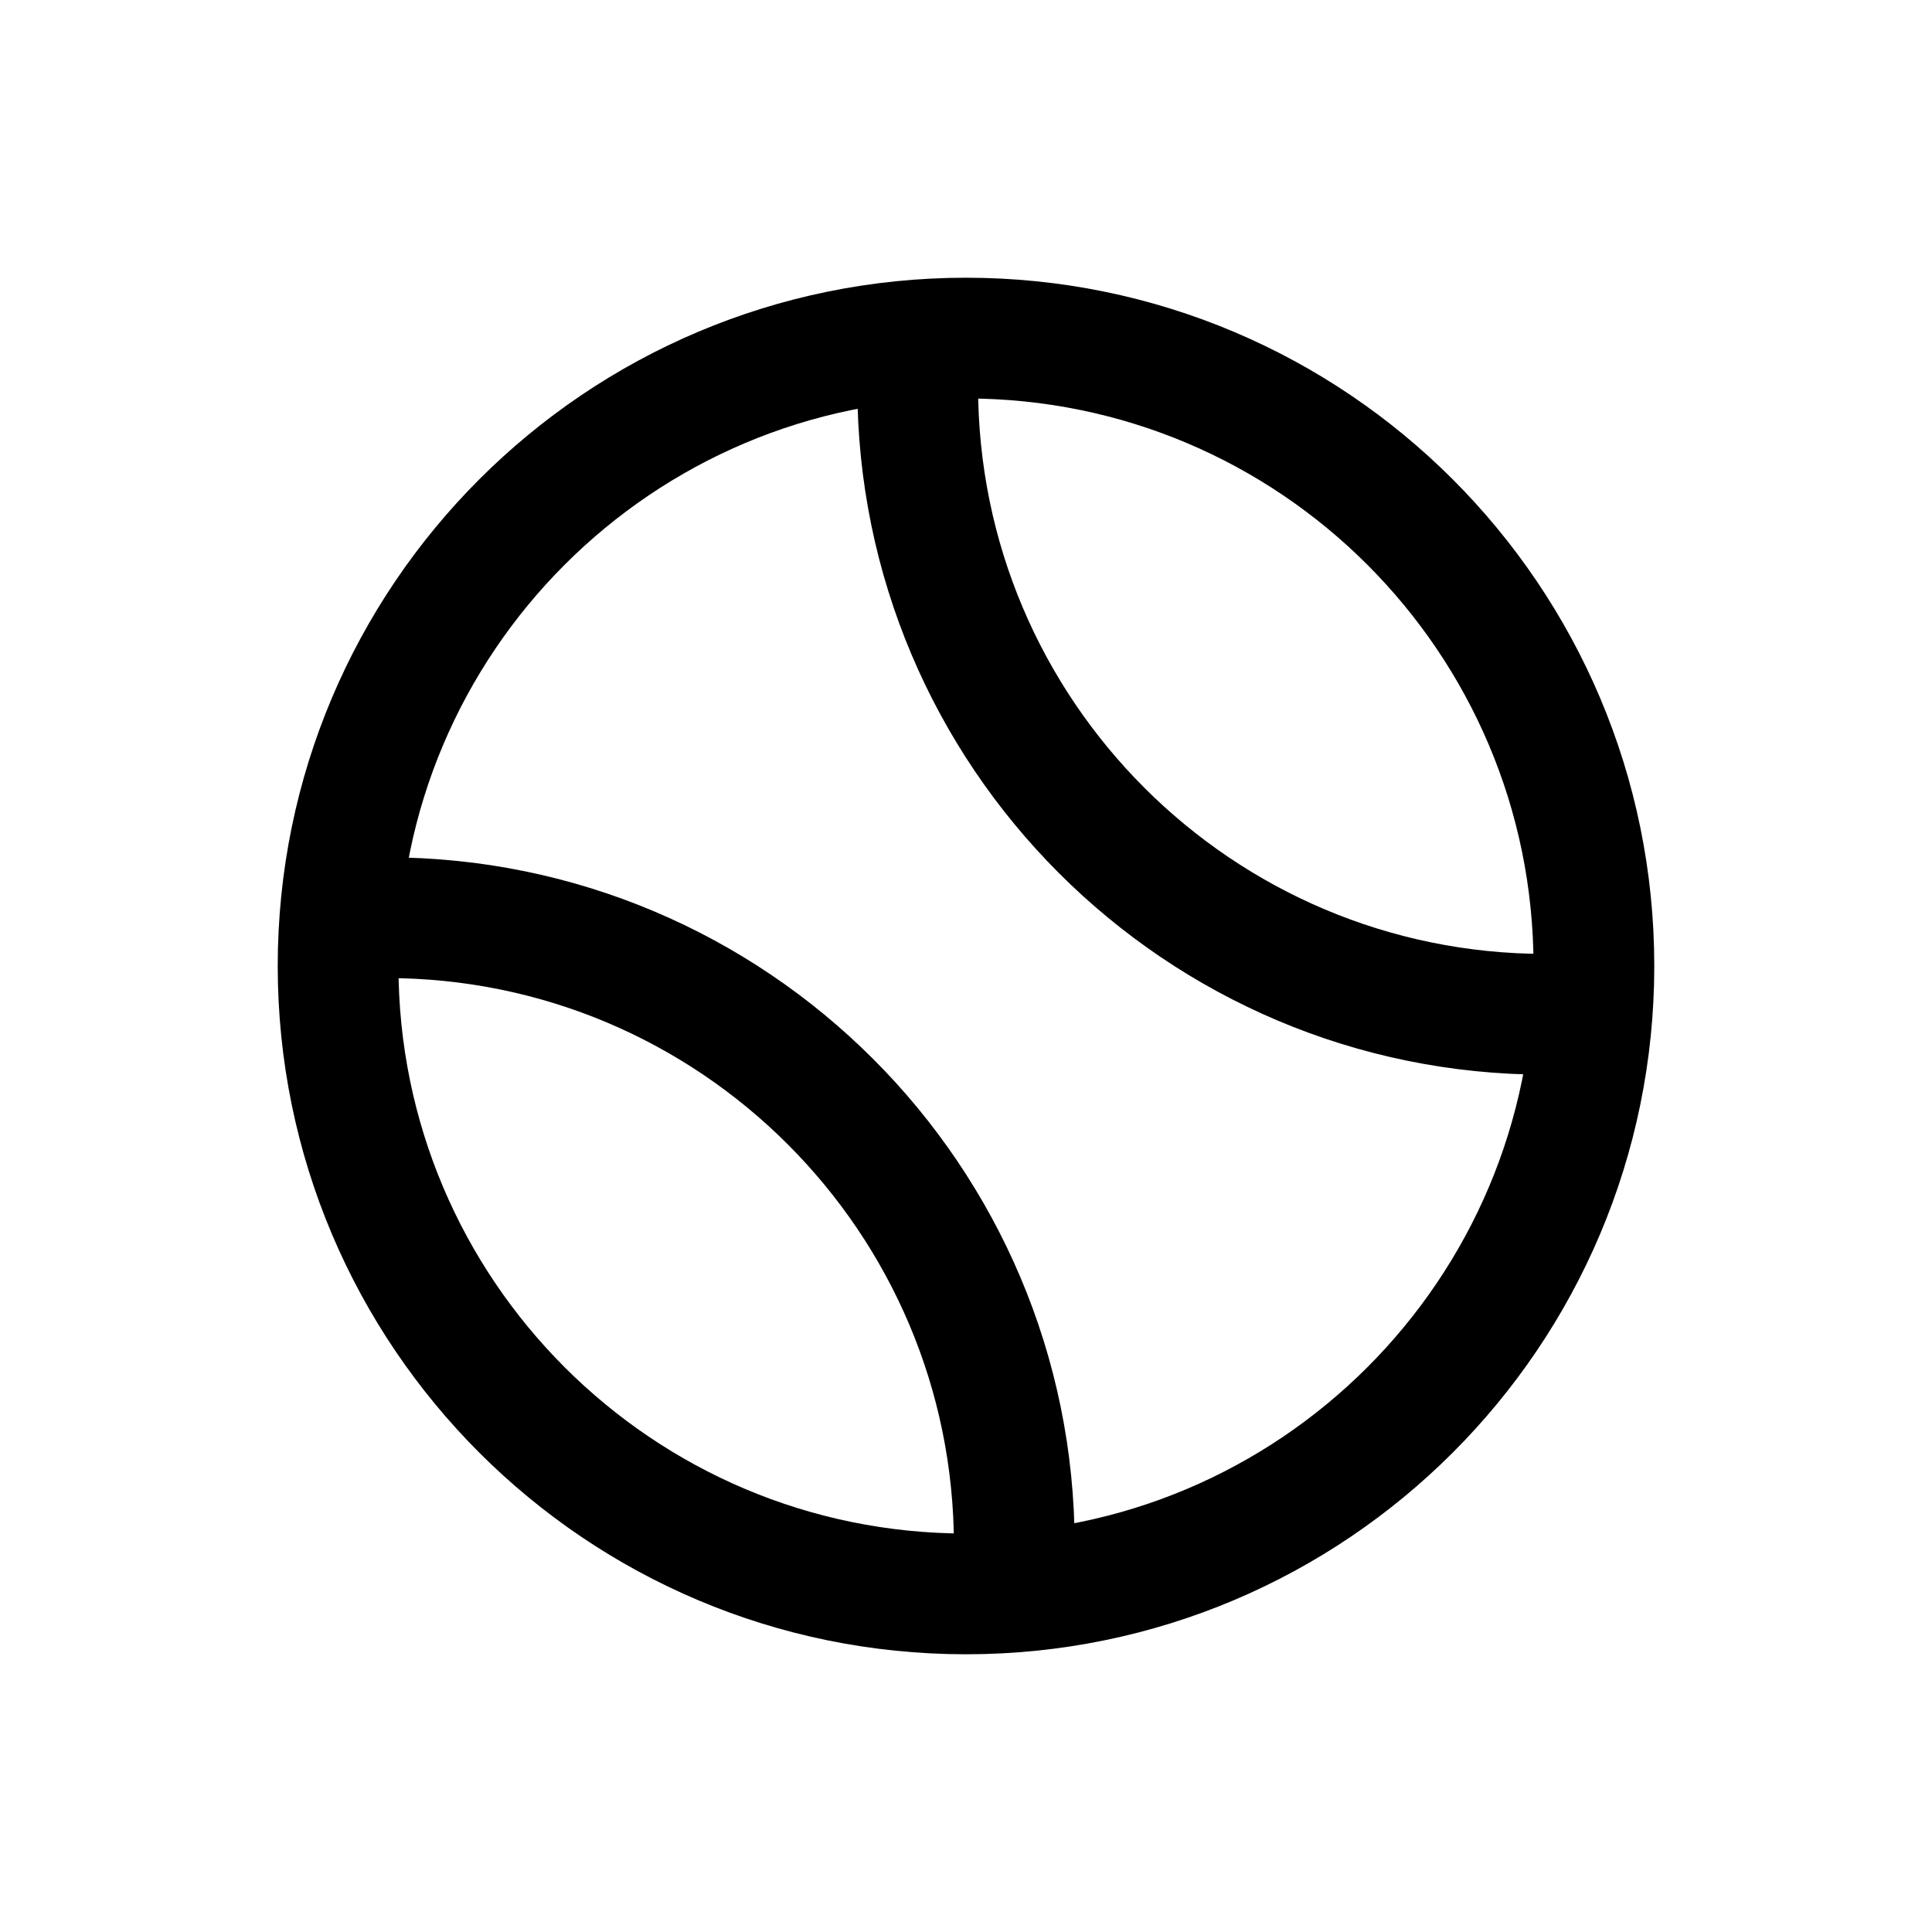 <!-- Generated by IcoMoon.io -->
<svg version="1.1" xmlns="http://www.w3.org/2000/svg" width="40" height="40" viewBox="0 0 40 40">
<title>io-tennisball-outline</title>
<path fill="none" stroke-linejoin="round" stroke-linecap="round" stroke-miterlimit="4" stroke-width="2.5" stroke="#000" d="M33 20c0 7.18-5.82 13-13 13s-13-5.82-13-13c0-7.18 5.82-13 13-13s13 5.82 13 13z"></path>
<path fill="none" stroke-linejoin="round" stroke-linecap="round" stroke-miterlimit="4" stroke-width="2.5" stroke="#000" d="M32.839 20.965c-0.318 0.023-0.515 0.035-0.839 0.035-7.18 0-13-5.82-13-13 0-0.336 0.013-0.543 0.038-0.875"></path>
<path fill="none" stroke-linejoin="round" stroke-linecap="round" stroke-miterlimit="4" stroke-width="2.5" stroke="#000" d="M7.103 19.035s0.574-0.035 0.897-0.035c7.18 0 13 5.82 13 13 0 0.336-0.038 0.875-0.038 0.875"></path>
</svg>

